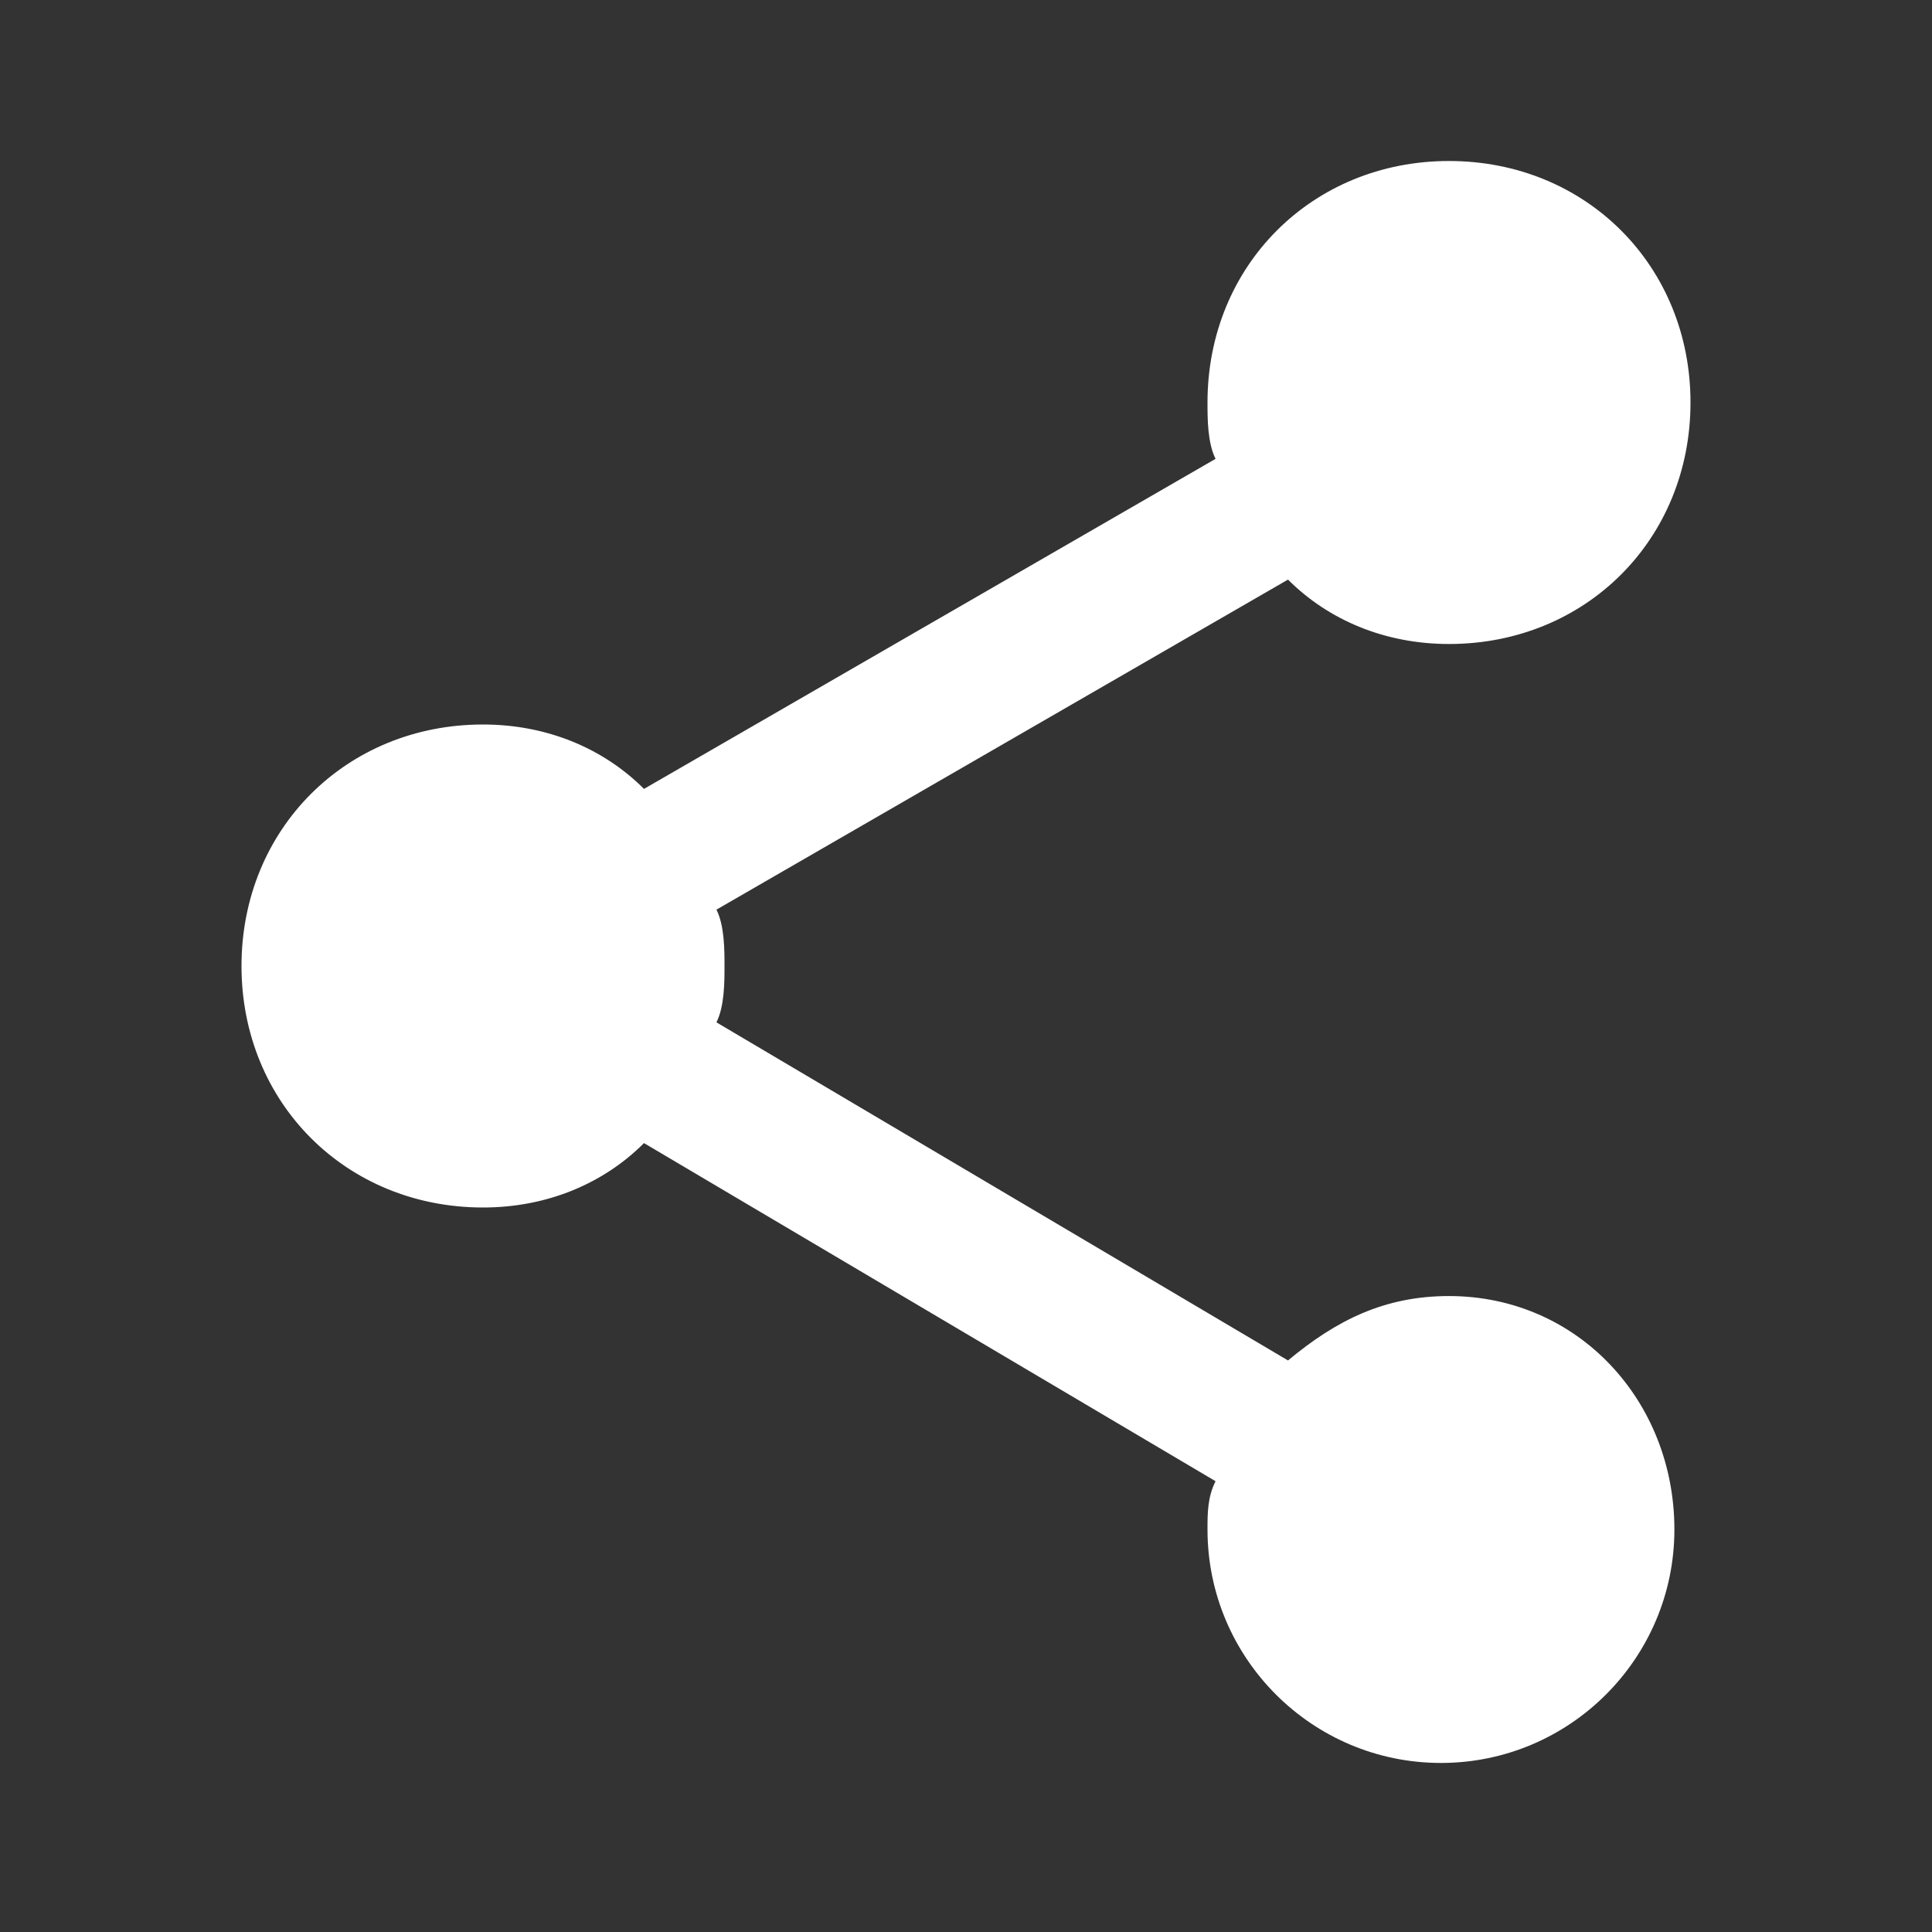 <svg xmlns="http://www.w3.org/2000/svg" viewBox="0 0 24 24"><rect x="0" y="0" width="24" height="24" fill="#333333" stroke="none"/><path fill="none" d="M0 0h24v24H0V0z"/><path fill="#fff" d="M18 16.1c-.8 0-1.4.3-2 .8l-7.1-4.2c.1-.2.1-.5.1-.7s0-.5-.1-.7L16 7.2c.5.5 1.2.8 2 .8 1.7 0 3-1.3 3-3s-1.3-3-3-3-3 1.3-3 3c0 .2 0 .5.1.7L8 9.8C7.5 9.3 6.8 9 6 9c-1.7 0-3 1.3-3 3s1.3 3 3 3c.8 0 1.5-.3 2-.8l7.1 4.2c-.1.2-.1.4-.1.6 0 1.6 1.3 2.9 2.9 2.9s2.9-1.3 2.9-2.9-1.2-2.9-2.8-2.9z"/></svg>
